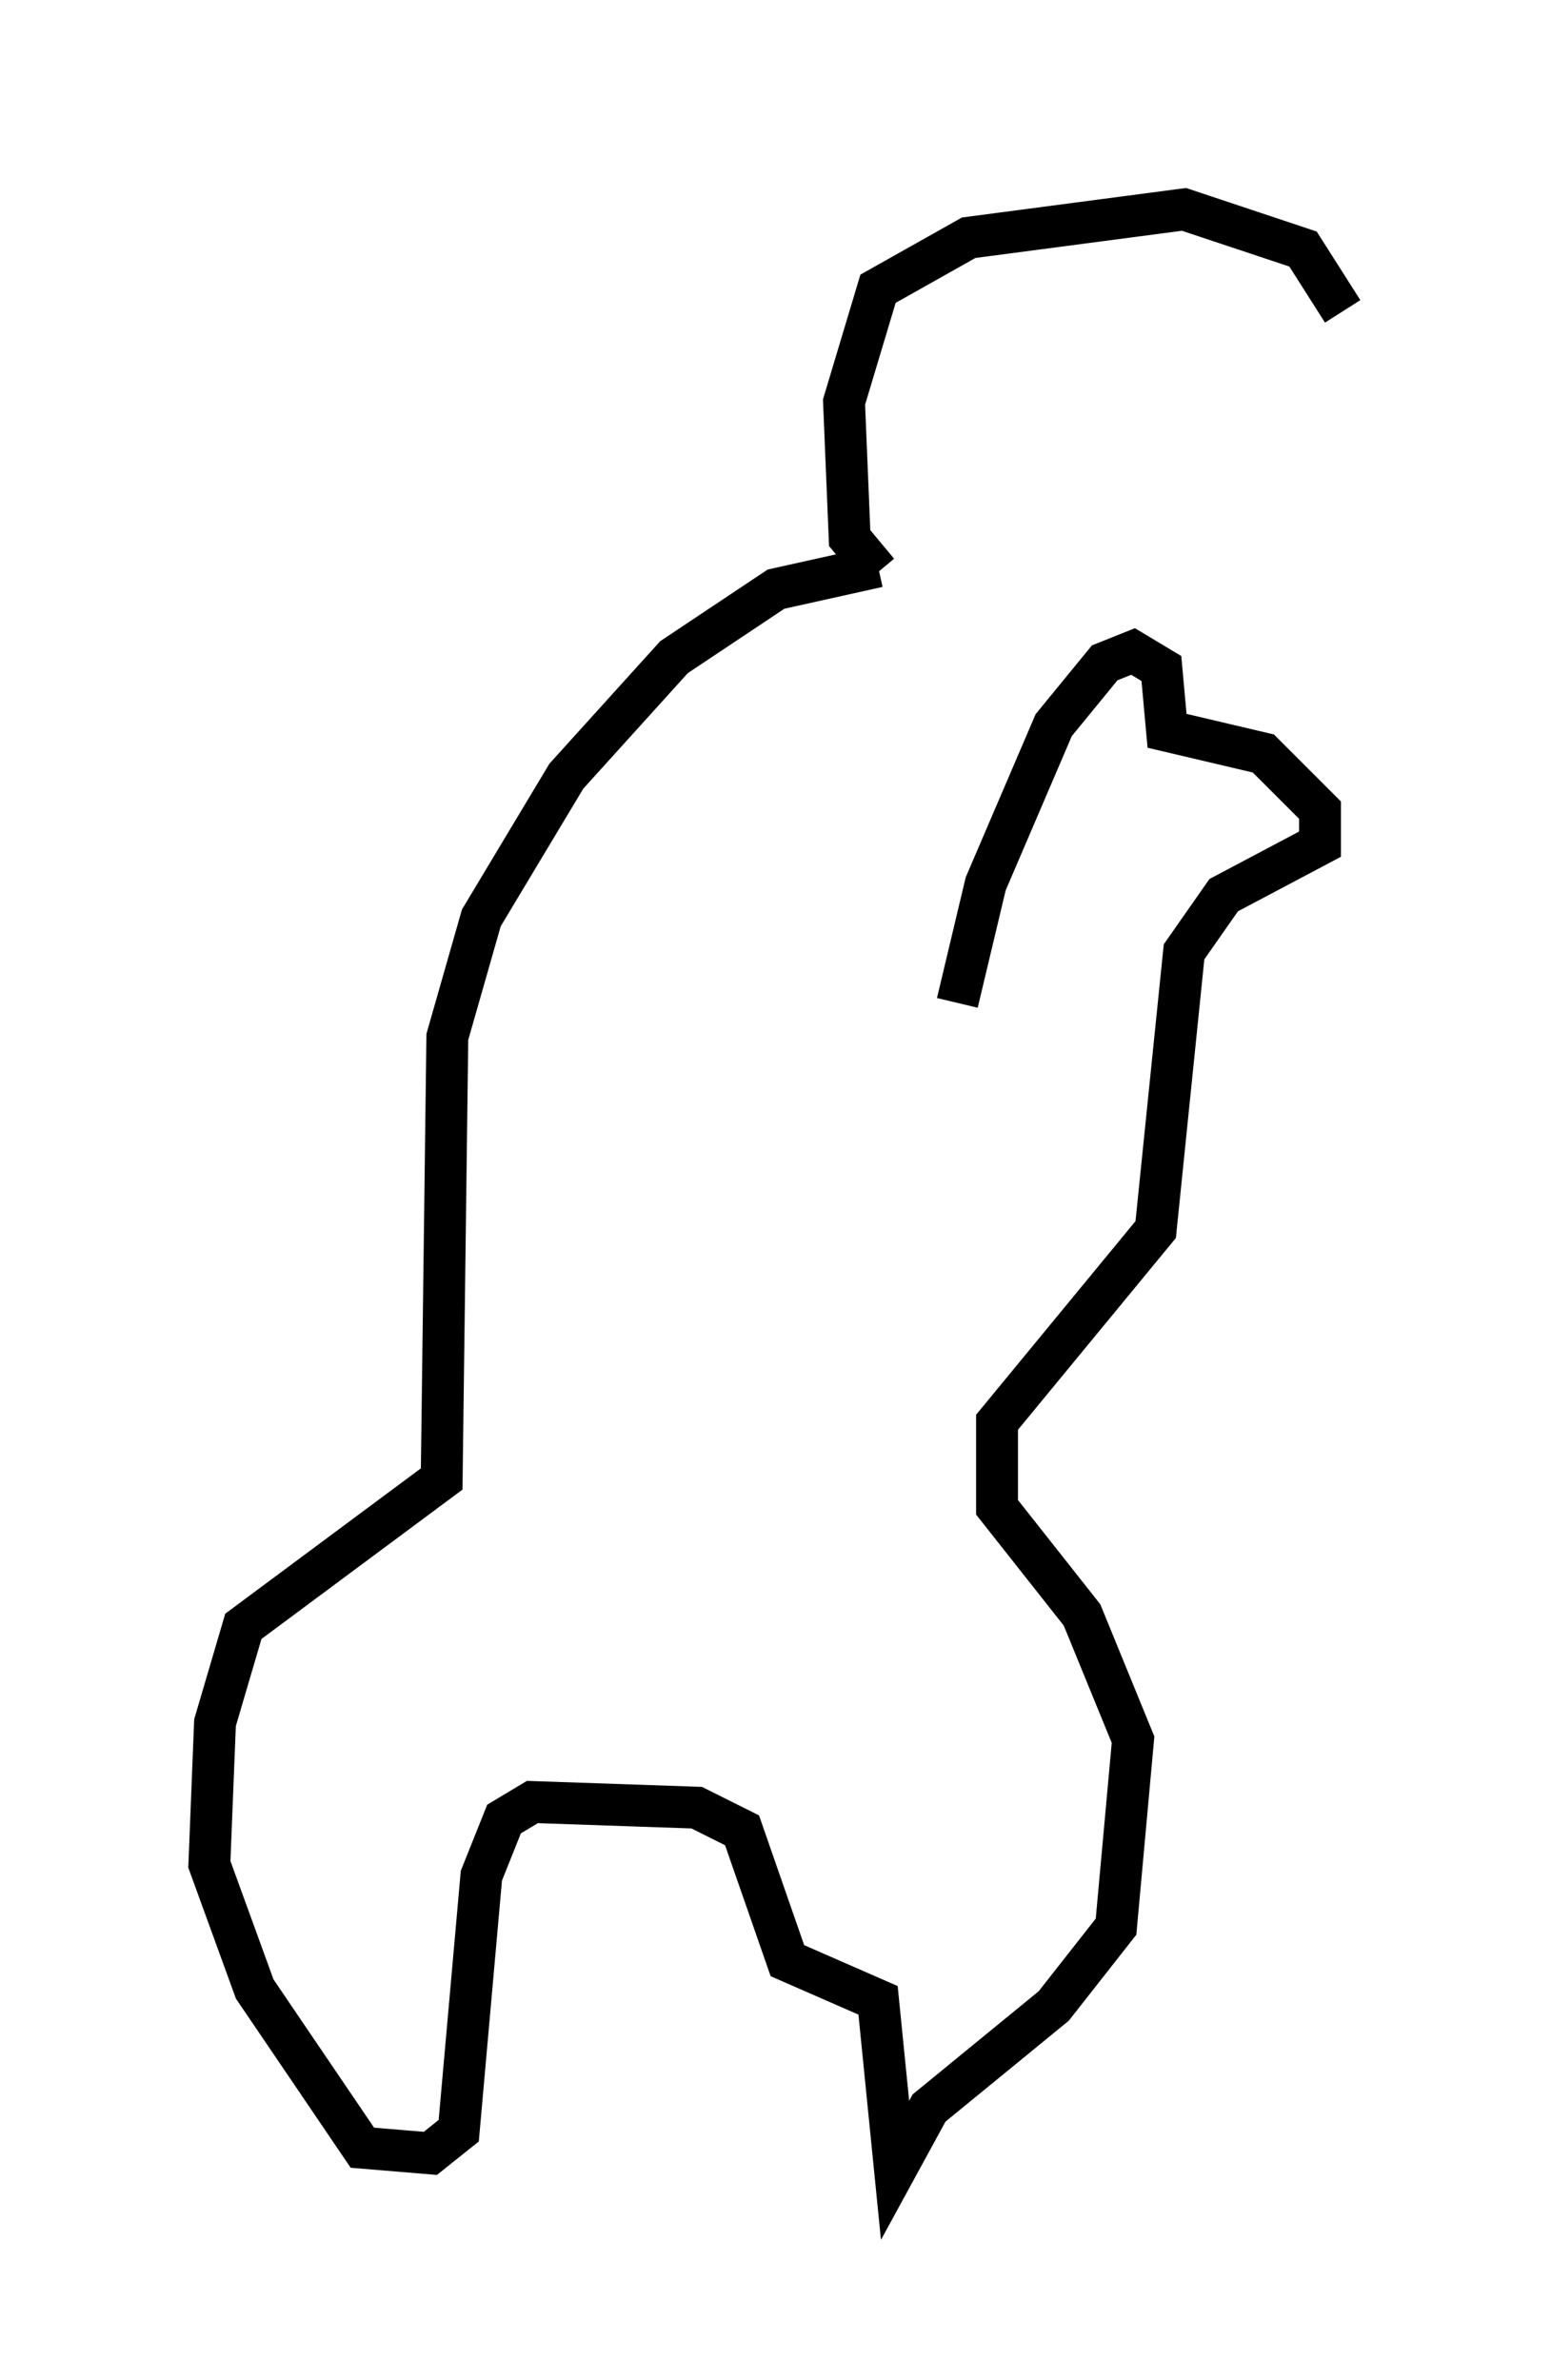 <?xml version="1.0" encoding="utf-8" ?>
<svg baseProfile="full" height="56.82" version="1.1" width="37.063" xmlns="http://www.w3.org/2000/svg" xmlns:ev="http://www.w3.org/2001/xml-events" xmlns:xlink="http://www.w3.org/1999/xlink"><defs /><rect fill="white" height="56.82" width="37.063" x="0" y="0" /><path d="M22.591, 28.004 m0.271, -4.059 l0.677, -2.842 1.624, -3.789 l1.218, -1.488 0.677, -0.271 l0.677, 0.406 0.135, 1.488 l2.3, 0.541 1.353, 1.353 l0.0, 0.812 -2.3, 1.218 l-0.947, 1.353 -0.677, 6.631 l-3.789, 4.601 0.0, 2.03 l2.03, 2.571 1.218, 2.977 l-0.406, 4.465 -1.488, 1.894 l-2.977, 2.436 -0.812, 1.488 l-0.406, -4.059 -2.165, -0.947 l-1.083, -3.112 -1.083, -0.541 l-3.924, -0.135 -0.677, 0.406 l-0.541, 1.353 -0.541, 6.089 l-0.677, 0.541 -1.624, -0.135 l-2.571, -3.789 -1.083, -2.977 l0.135, -3.383 0.677, -2.3 l4.736, -3.518 0.135, -10.555 l0.812, -2.842 2.03, -3.383 l2.571, -2.842 2.436, -1.624 l2.436, -0.541 m0.0, 0.135 l-0.677, -0.812 -0.135, -3.248 l0.812, -2.706 2.165, -1.218 l5.142, -0.677 2.842, 0.947 l0.947, 1.488 " fill="none" stroke="black" stroke-width="1" /></svg>